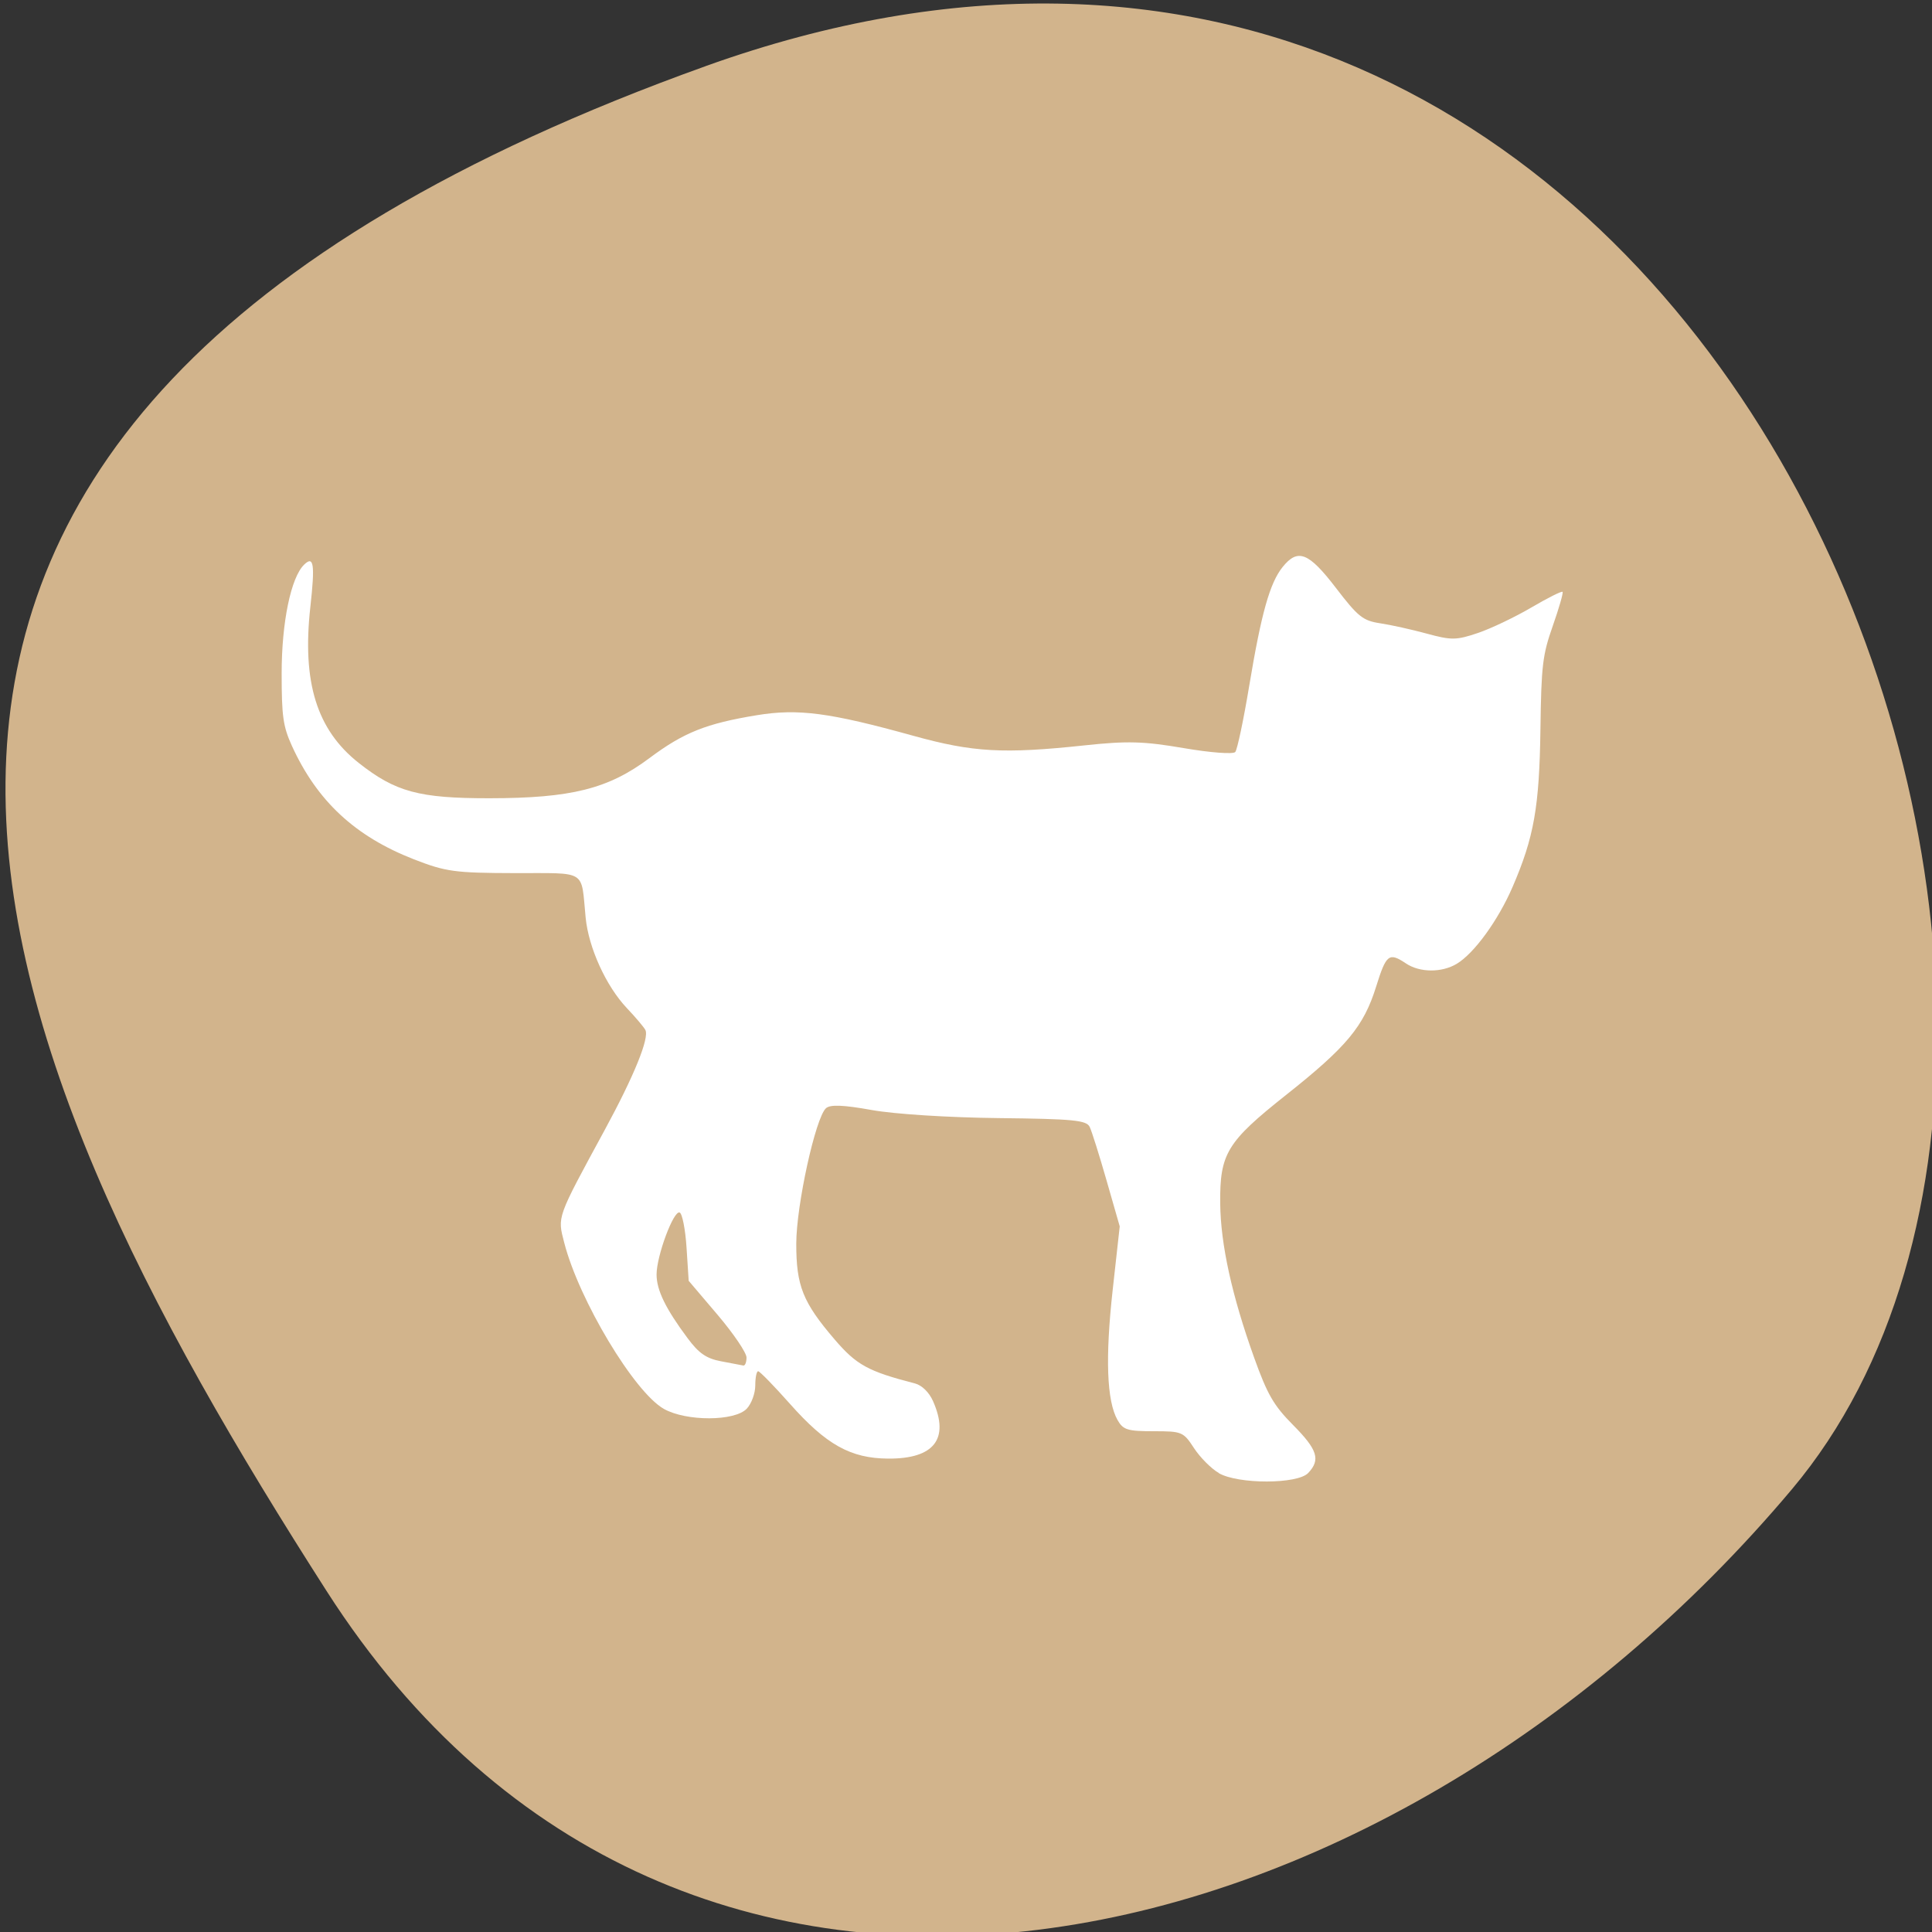 <svg xmlns="http://www.w3.org/2000/svg" viewBox="0 0 256 256"><rect x="0" y="0" width="256" height="256" fill="#333333" stroke="none"/><defs><clipPath><path d="M 0,64 H64 V128 H0 z"/></clipPath></defs><g fill="#d2b48c" color="#000"><path d="m -1360.14 1641.33 c 46.11 -98.28 -119.59 -146.07 -181.85 -106.06 -62.25 40.01 -83.52 108.58 -13.01 143.08 70.51 34.501 148.75 61.26 194.86 -37.03 z" transform="matrix(0 -1.037 -1.357 0 2320.8 -1401.71)"/></g><path transform="matrix(5.373 0 0 6.008 -410.82 276.43)" d="m 106.52,-13.522 c -0.187,-0.096 -0.462,-0.343 -0.613,-0.549 -0.264,-0.362 -0.297,-0.374 -1,-0.374 -0.644,0 -0.75,-0.03 -0.889,-0.25 -0.264,-0.421 -0.303,-1.368 -0.118,-2.864 l 0.174,-1.404 -0.324,-1.01 c -0.178,-0.556 -0.366,-1.089 -0.417,-1.184 -0.079,-0.148 -0.411,-0.176 -2.242,-0.194 -1.231,-0.012 -2.569,-0.087 -3.132,-0.178 -0.704,-0.113 -1.024,-0.124 -1.129,-0.04 -0.258,0.208 -0.732,2.141 -0.733,2.987 -10e-4,0.93 0.161,1.293 0.943,2.11 0.543,0.567 0.826,0.706 1.98,0.972 0.174,0.04 0.352,0.195 0.449,0.39 0.413,0.834 0.029,1.275 -1.103,1.269 -0.927,-0.005 -1.529,-0.305 -2.424,-1.207 -0.393,-0.396 -0.746,-0.72 -0.785,-0.72 -0.039,0 -0.071,0.141 -0.071,0.314 0,0.173 -0.094,0.403 -0.21,0.512 -0.296,0.28 -1.49,0.283 -2.043,0.005 -0.729,-0.366 -2.095,-2.402 -2.458,-3.665 -0.169,-0.585 -0.194,-0.523 1,-2.49 0.724,-1.192 1.105,-2.03 1,-2.204 -0.037,-0.063 -0.242,-0.279 -0.456,-0.481 -0.511,-0.483 -0.943,-1.329 -1.016,-1.994 -0.119,-1.08 0.063,-0.978 -1.758,-0.983 -1.472,-0.003 -1.692,-0.031 -2.477,-0.304 -1.453,-0.507 -2.389,-1.286 -3.01,-2.504 -0.217,-0.428 -0.252,-0.65 -0.252,-1.6 0,-1.123 0.229,-2.113 0.554,-2.395 0.239,-0.207 0.271,-0.011 0.153,0.938 -0.205,1.658 0.159,2.705 1.194,3.435 0.907,0.64 1.487,0.78 3.222,0.779 2.02,-0.002 2.932,-0.206 3.948,-0.886 0.845,-0.565 1.401,-0.763 2.651,-0.946 1.018,-0.149 1.792,-0.058 3.858,0.455 1.468,0.364 2.223,0.402 4.229,0.21 1.048,-0.1 1.45,-0.09 2.436,0.061 0.657,0.101 1.222,0.139 1.272,0.086 0.05,-0.052 0.206,-0.713 0.346,-1.468 0.297,-1.595 0.507,-2.261 0.822,-2.612 0.376,-0.418 0.642,-0.324 1.316,0.463 0.543,0.634 0.665,0.721 1.089,0.778 0.263,0.035 0.78,0.138 1.15,0.228 0.606,0.148 0.73,0.147 1.261,-0.014 0.324,-0.098 0.918,-0.352 1.32,-0.563 0.402,-0.211 0.747,-0.366 0.768,-0.344 0.021,0.022 -0.088,0.36 -0.242,0.752 -0.252,0.641 -0.282,0.868 -0.304,2.277 -0.026,1.713 -0.158,2.384 -0.688,3.481 -0.355,0.734 -0.944,1.46 -1.374,1.692 -0.37,0.2 -0.913,0.197 -1.254,-0.007 -0.42,-0.251 -0.486,-0.205 -0.737,0.514 -0.306,0.876 -0.725,1.326 -2.215,2.383 -1.467,1.04 -1.641,1.296 -1.629,2.397 0.01,0.901 0.288,2.033 0.837,3.401 0.326,0.812 0.482,1.054 0.958,1.483 0.606,0.546 0.684,0.768 0.375,1.06 -0.263,0.249 -1.725,0.251 -2.206,0.003 z m -11.65,-2.549 c 0,-0.105 -0.321,-0.528 -0.713,-0.941 l -0.713,-0.75 -0.053,-0.733 c -0.029,-0.403 -0.106,-0.752 -0.17,-0.774 -0.15,-0.051 -0.569,0.958 -0.569,1.368 0,0.344 0.223,0.753 0.765,1.404 0.278,0.335 0.464,0.449 0.827,0.51 0.257,0.043 0.503,0.085 0.547,0.093 0.044,0.008 0.079,-0.072 0.079,-0.177 z" fill="#fff" stroke-width="0.108"/></svg>